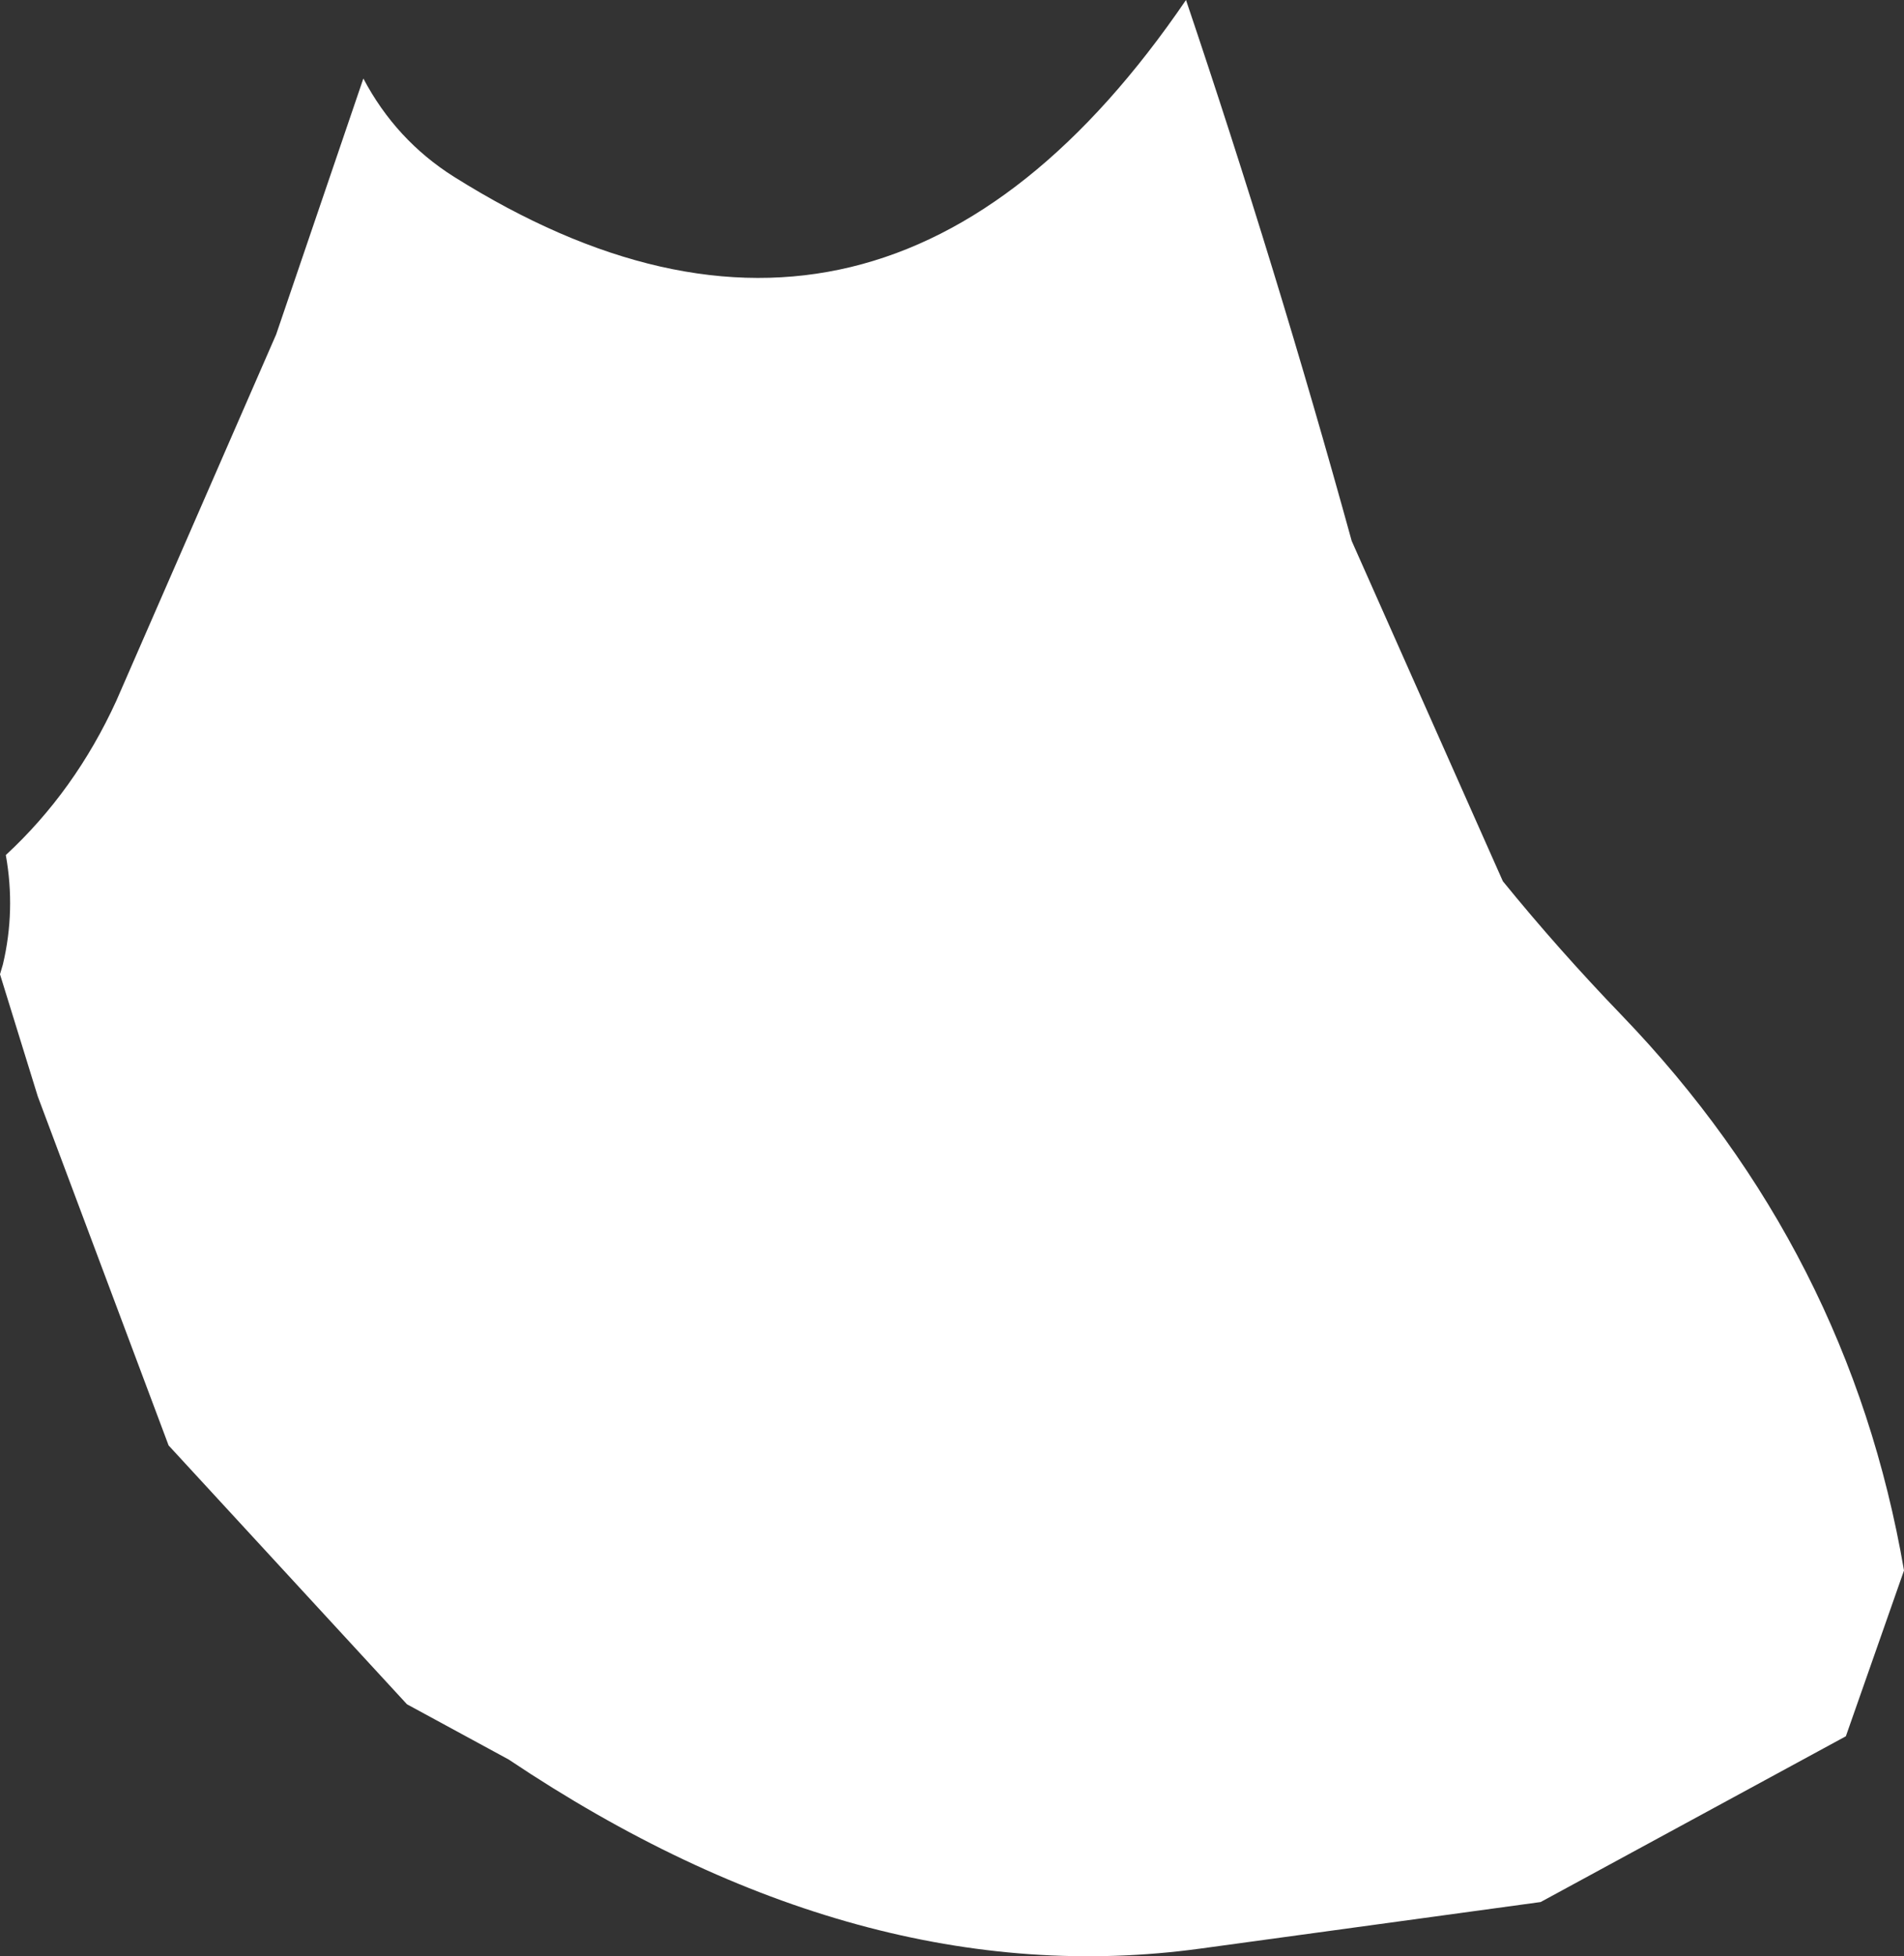 <?xml version="1.0" encoding="UTF-8" standalone="no"?>
<svg xmlns:ffdec="https://www.free-decompiler.com/flash" xmlns:xlink="http://www.w3.org/1999/xlink" ffdec:objectType="shape" height="168.15px" width="163.75px" xmlns="http://www.w3.org/2000/svg">
  <rect width="100%" height="100%" fill="#333333" stroke="none"/>
  <g transform="matrix(1.0, 0.0, 0.0, 1.0, 104.25, 4.0)">
    <path d="M35.2 83.25 Q54.8 103.6 59.5 131.0 L54.5 145.25 28.25 159.5 -1.0 163.5 Q-30.25 167.5 -60.5 147.25 L-69.25 142.5 -89.75 120.25 -101.0 90.25 -104.25 79.75 -104.0 78.9 Q-102.9 74.25 -103.75 69.5 -97.8 64.0 -94.25 56.25 L-80.5 24.75 -73.0 2.75 Q-70.2 8.05 -65.2 11.2 -28.4 34.3 -2.25 -4.0 5.55 19.1 12.0 42.5 L25.0 71.75 Q29.8 77.65 35.2 83.25" fill="#ffffff" fill-rule="evenodd" stroke="none"/>
  </g>
</svg>
